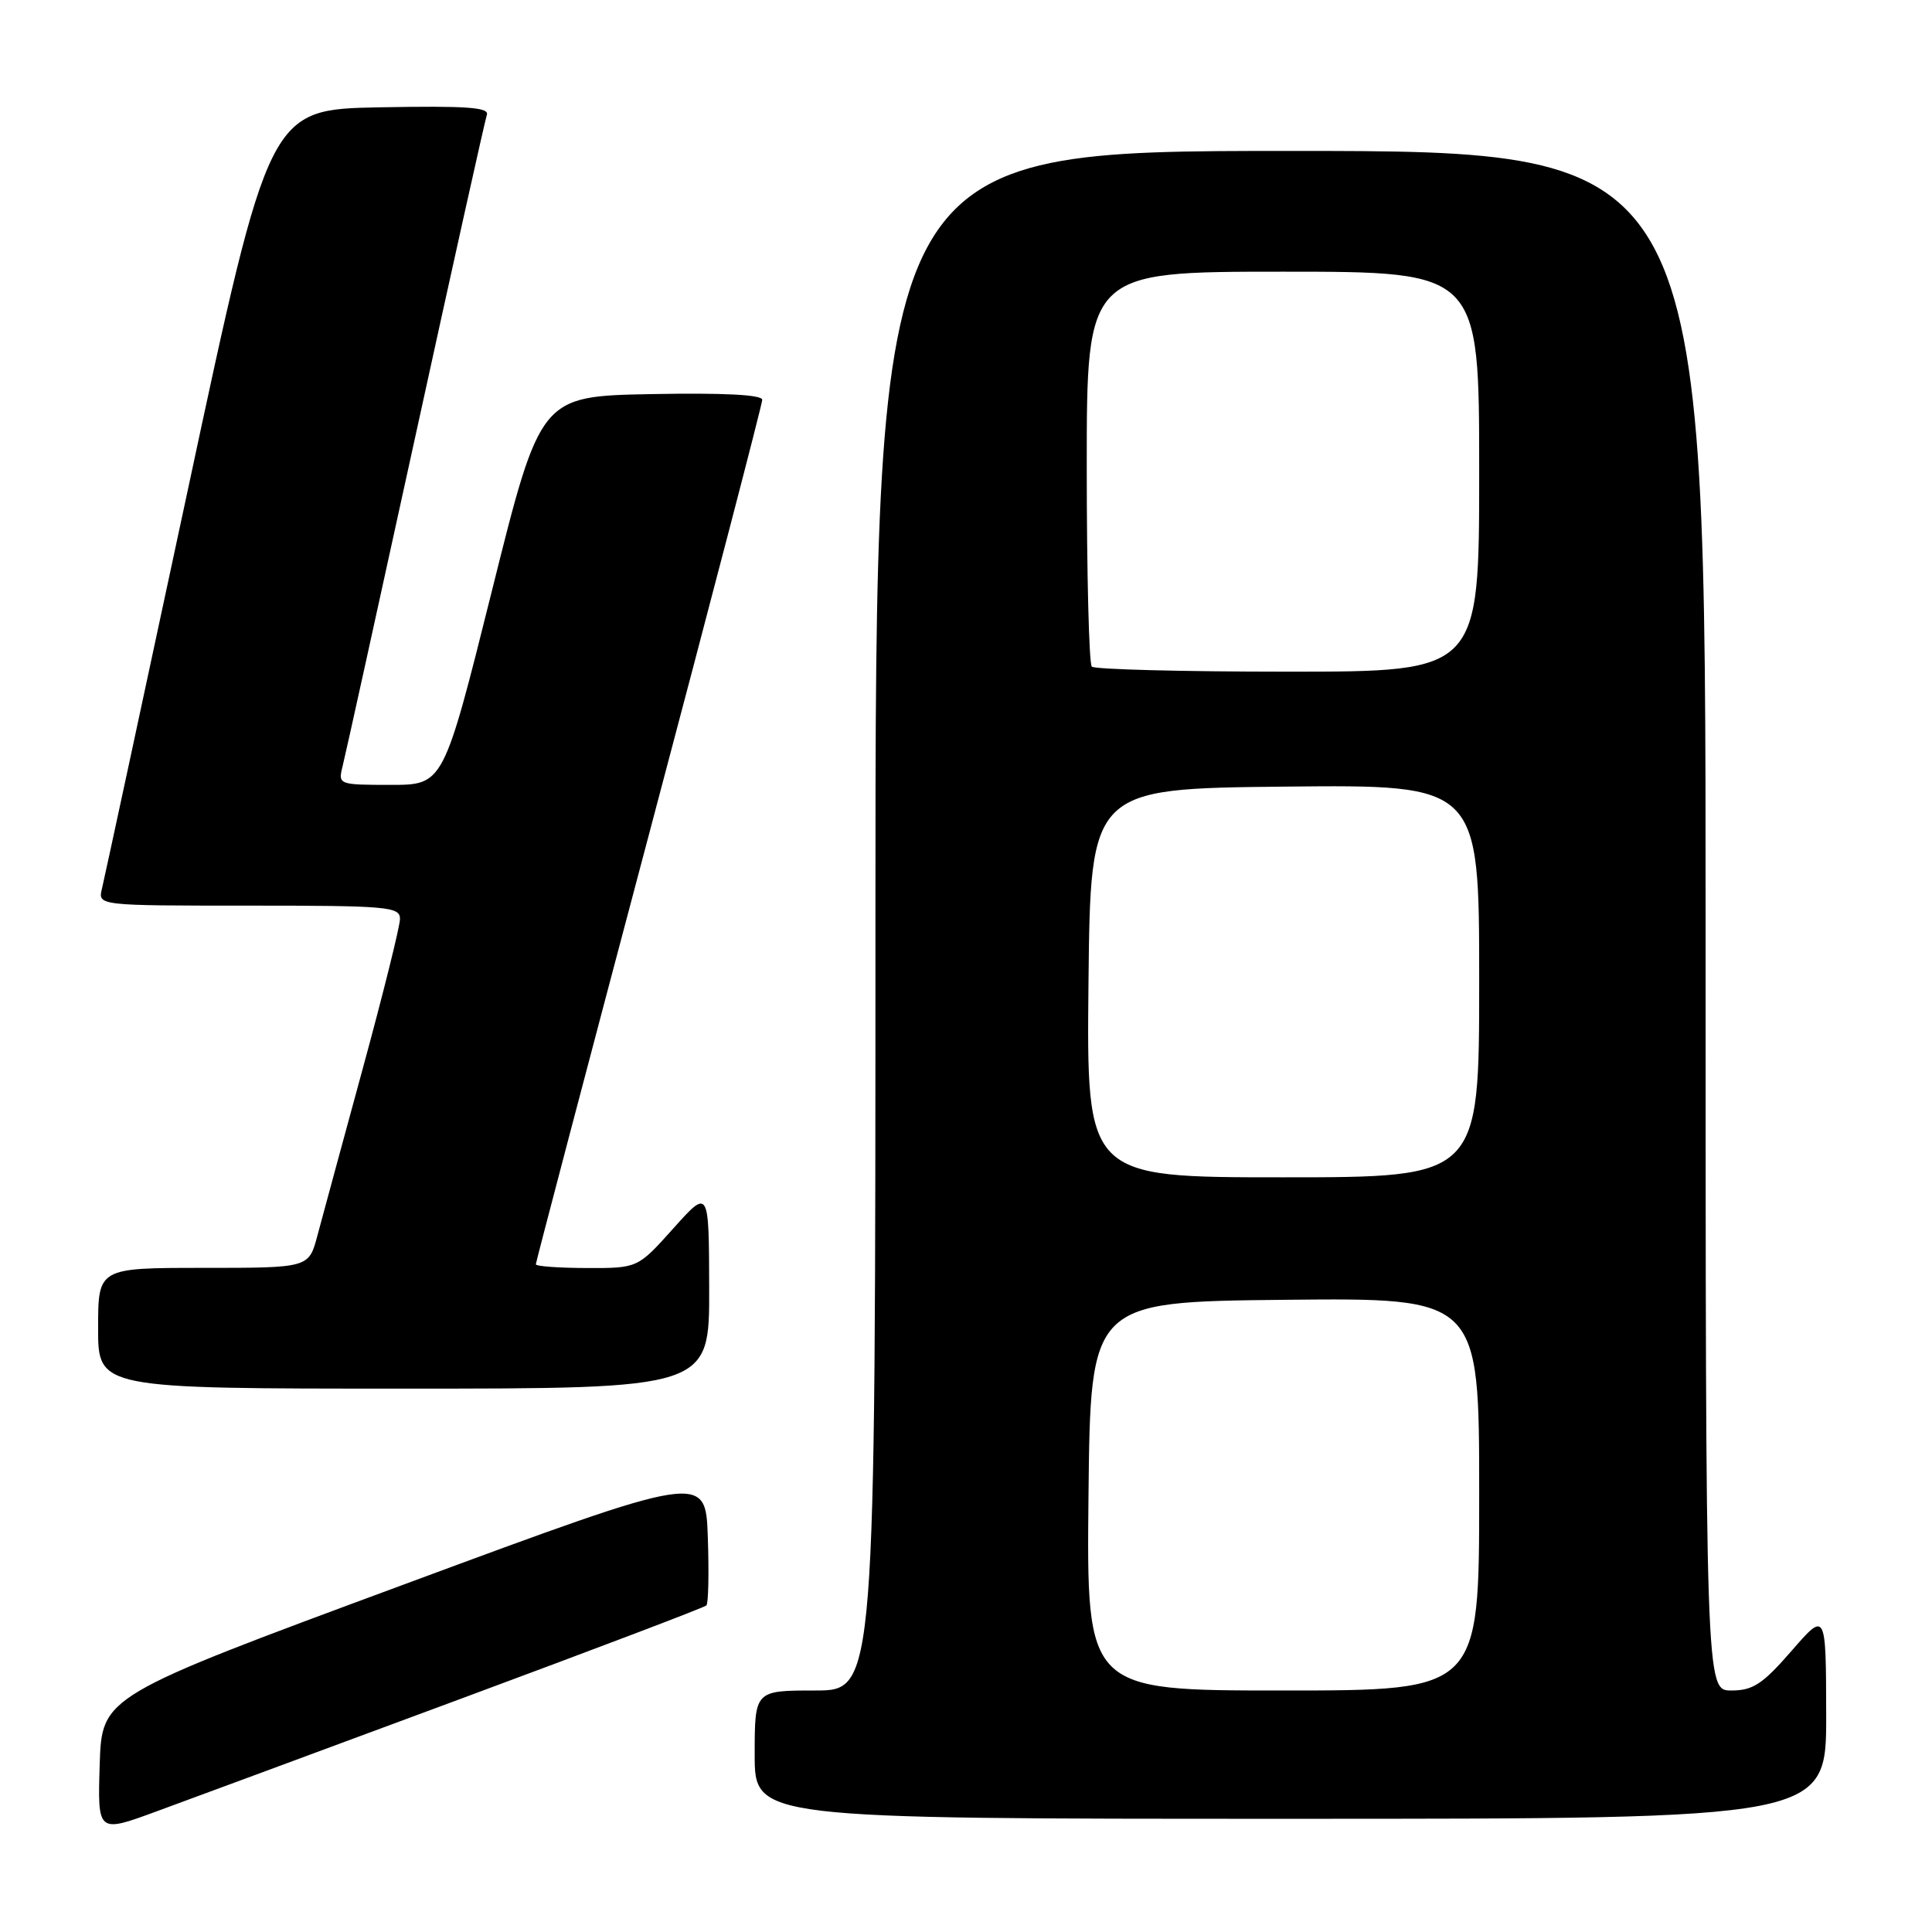 <?xml version="1.0" encoding="UTF-8" standalone="no"?>
<!DOCTYPE svg PUBLIC "-//W3C//DTD SVG 1.1//EN" "http://www.w3.org/Graphics/SVG/1.1/DTD/svg11.dtd" >
<svg xmlns="http://www.w3.org/2000/svg" xmlns:xlink="http://www.w3.org/1999/xlink" version="1.1" viewBox="0 0 256 256">
 <g >
 <path fill="currentColor"
d=" M 60.81 225.19 C 78.58 218.60 93.34 213.00 93.60 212.73 C 93.87 212.47 93.95 208.40 93.79 203.70 C 93.50 195.15 93.50 195.15 53.50 209.96 C 13.50 224.76 13.50 224.76 13.21 233.82 C 12.93 242.89 12.93 242.89 20.71 240.03 C 25.00 238.46 43.04 231.78 60.81 225.19 Z  M 241.98 227.25 C 241.95 213.50 241.95 213.50 237.39 218.75 C 233.55 223.16 232.28 224.00 229.41 224.00 C 226.00 224.00 226.00 224.00 226.00 122.00 C 226.00 20.00 226.00 20.00 171.00 20.00 C 116.00 20.00 116.00 20.00 116.00 122.00 C 116.00 224.00 116.00 224.00 108.00 224.00 C 100.00 224.00 100.00 224.00 100.00 232.50 C 100.00 241.00 100.00 241.00 171.00 241.00 C 242.00 241.00 242.00 241.00 241.98 227.25 Z  M 93.97 170.75 C 93.94 157.50 93.94 157.50 89.22 162.77 C 84.50 168.04 84.50 168.04 77.75 168.02 C 74.04 168.01 71.00 167.79 71.00 167.53 C 71.00 167.27 77.75 141.62 86.00 110.53 C 94.25 79.44 101.00 53.54 101.00 52.98 C 101.00 52.30 95.90 52.04 86.31 52.22 C 71.61 52.50 71.61 52.50 65.19 78.25 C 58.76 104.00 58.76 104.00 51.77 104.00 C 44.90 104.00 44.79 103.96 45.38 101.60 C 45.72 100.28 50.05 80.60 55.03 57.85 C 60.00 35.11 64.27 15.93 64.51 15.22 C 64.86 14.22 61.85 14.01 50.31 14.22 C 35.67 14.50 35.67 14.50 24.87 65.00 C 18.92 92.78 13.81 116.51 13.51 117.75 C 12.96 120.00 12.96 120.00 32.98 120.00 C 51.41 120.00 53.00 120.14 53.00 121.76 C 53.00 122.72 50.79 131.61 48.09 141.51 C 45.39 151.40 42.68 161.41 42.05 163.75 C 40.92 168.00 40.92 168.00 26.96 168.00 C 13.00 168.00 13.00 168.00 13.00 176.00 C 13.00 184.00 13.00 184.00 53.50 184.00 C 94.00 184.00 94.00 184.00 93.97 170.75 Z  M 144.23 198.25 C 144.50 172.50 144.50 172.50 170.25 172.23 C 196.00 171.97 196.00 171.97 196.00 197.98 C 196.00 224.00 196.00 224.00 169.98 224.00 C 143.97 224.00 143.97 224.00 144.23 198.25 Z  M 144.23 130.25 C 144.50 104.50 144.50 104.50 170.25 104.23 C 196.00 103.97 196.00 103.97 196.00 129.98 C 196.00 156.00 196.00 156.00 169.98 156.00 C 143.97 156.00 143.97 156.00 144.23 130.25 Z  M 144.67 88.33 C 144.30 87.97 144.00 76.04 144.00 61.83 C 144.00 36.00 144.00 36.00 170.00 36.00 C 196.00 36.00 196.00 36.00 196.00 62.50 C 196.00 89.00 196.00 89.00 170.67 89.00 C 156.73 89.00 145.03 88.70 144.67 88.33 Z "/>
</g>
</svg>